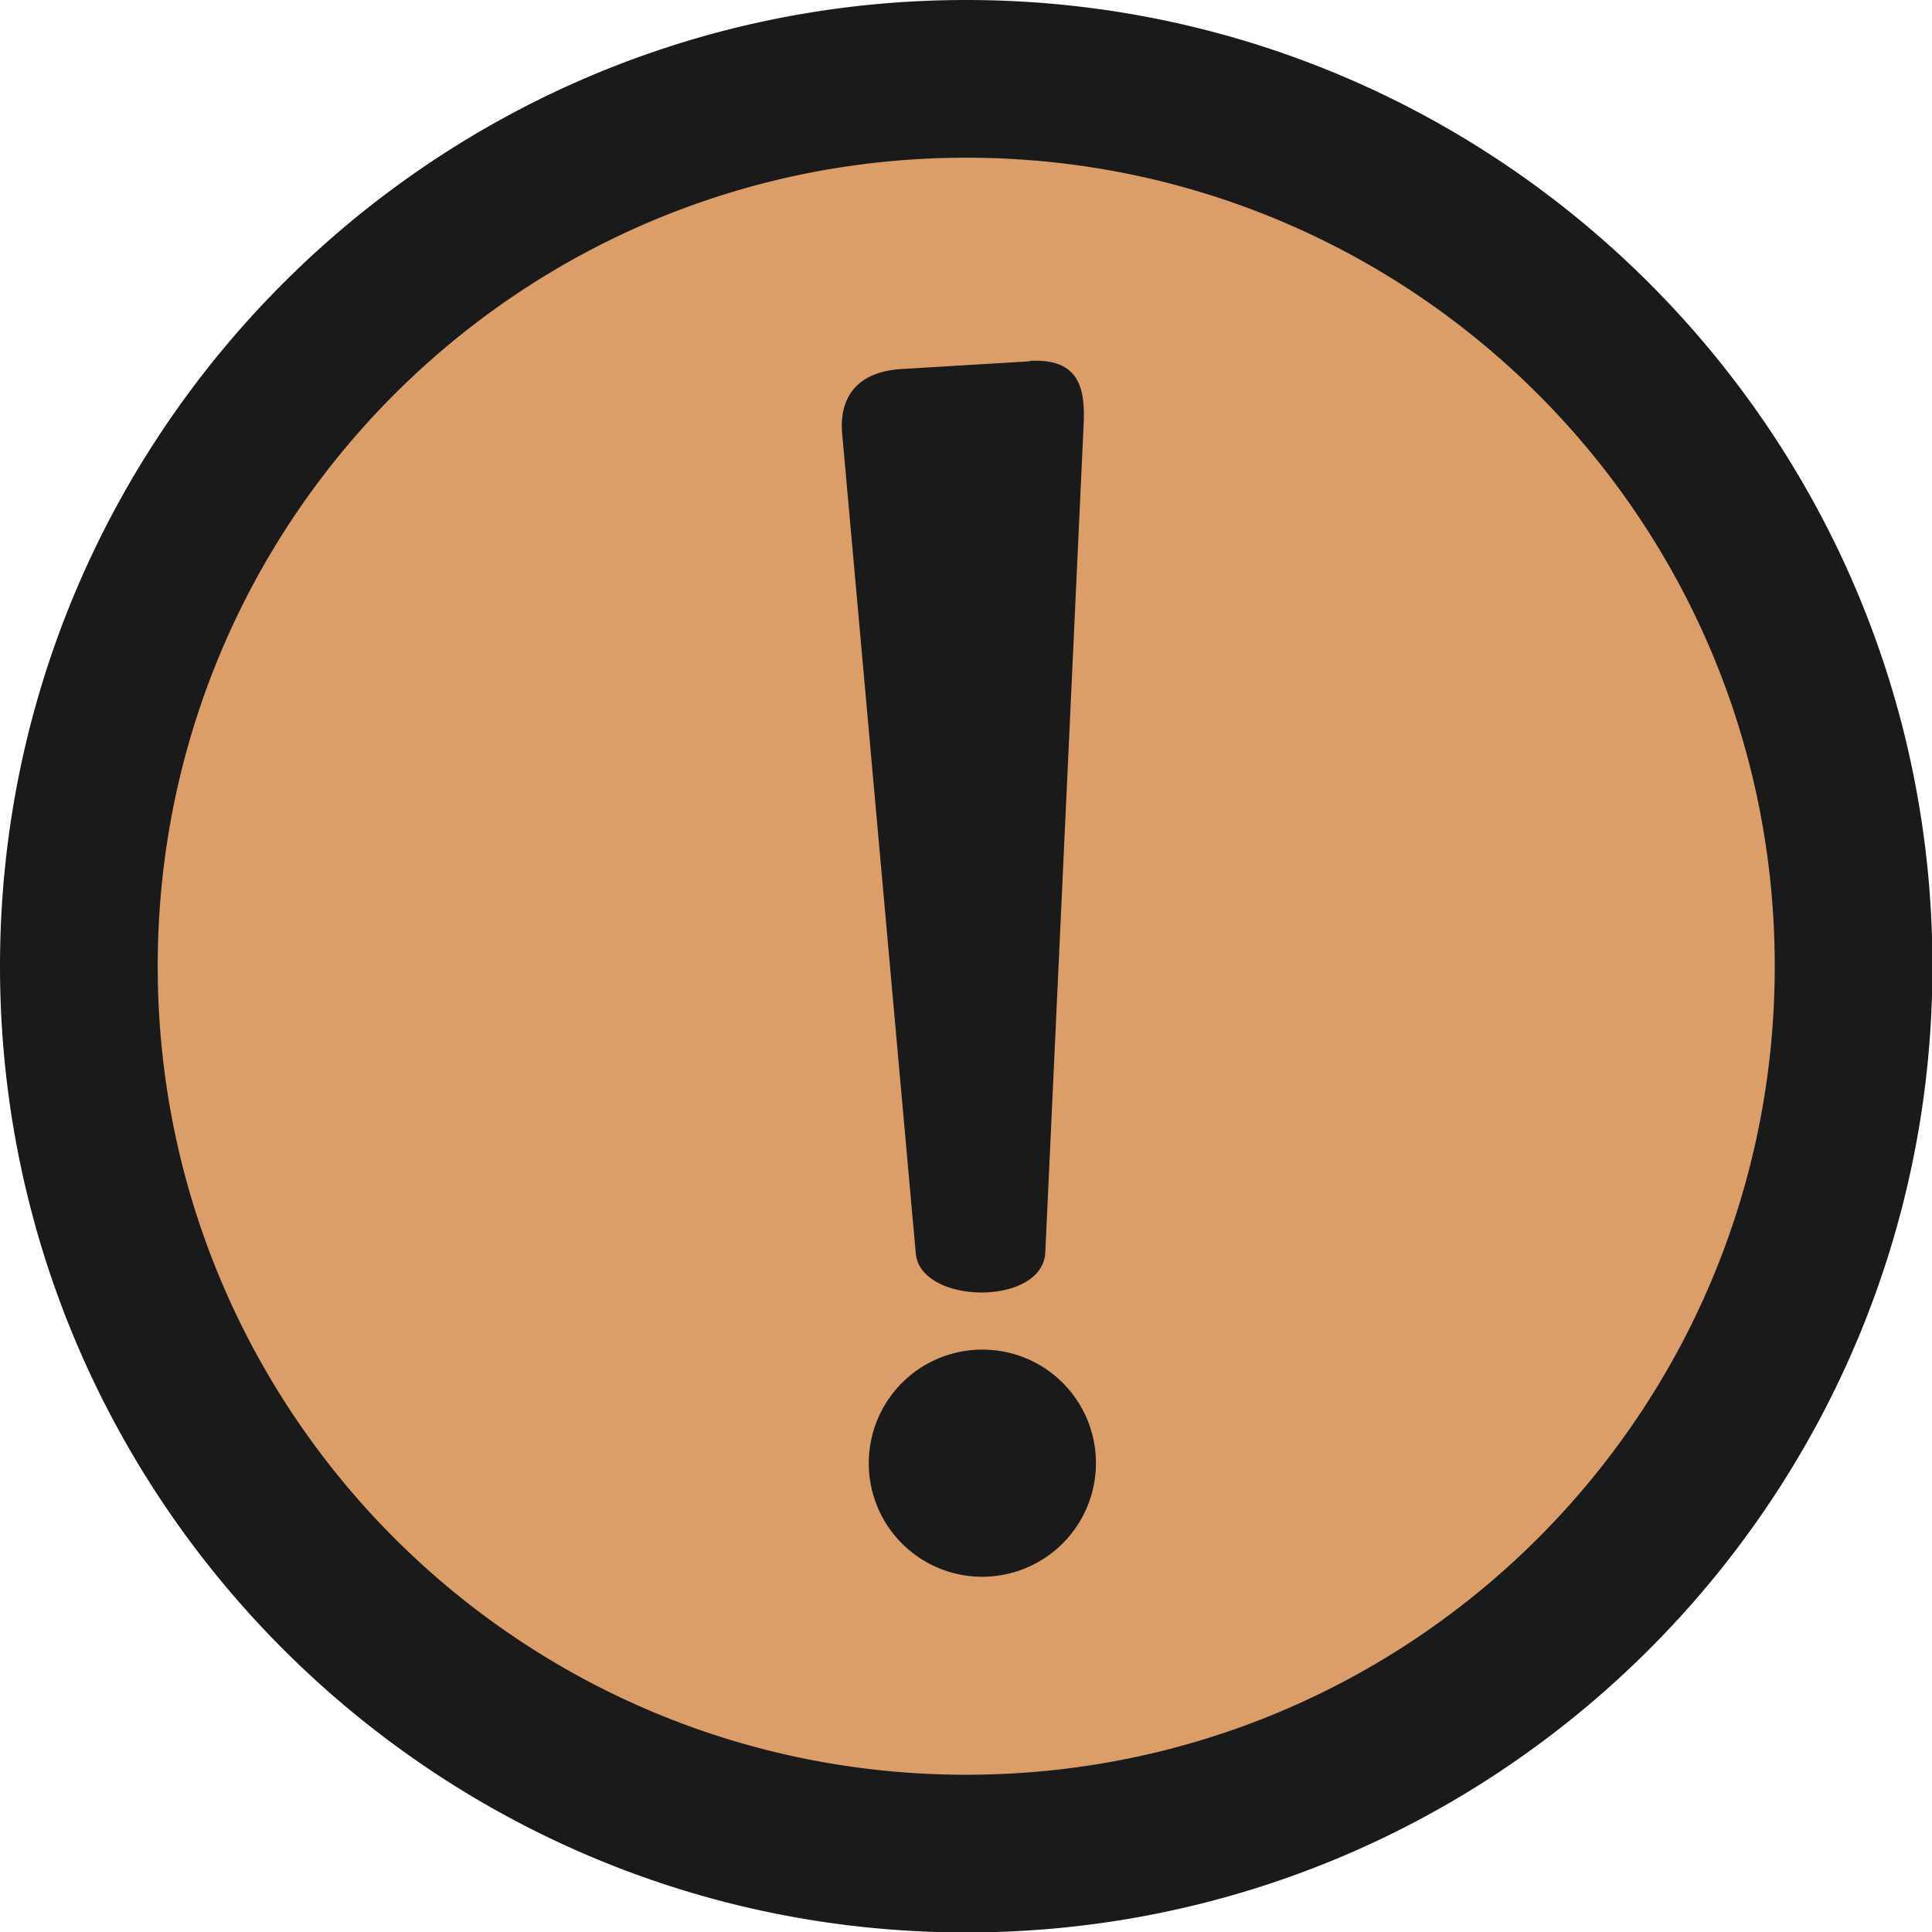 <svg xmlns='http://www.w3.org/2000/svg' viewBox='0 0 42.51 42.51'>
	<circle class='fill' cx='21.26' cy='21.26' r='19.52' fill='#DB9E69' />
	<path class='outline' fill='#1A1A1A' fill-rule='nonzero'
		d='M21.26 0c11.73 0 21.26 9.53 21.26 21.26 0 11.73-9.53 21.26-21.26 21.26C9.53 42.52 0 32.99 0 21.26 0 9.53 9.53 0 21.26 0zm.5 29.7c1.38.08 2.43 1.26 2.35 2.64a2.503 2.503 0 0 1-2.64 2.35 2.497 2.497 0 0 1-2.35-2.64 2.497 2.497 0 0 1 2.64-2.35zm.9-21.75-2.83.17c-.95.06-1.37.6-1.3 1.42l1.62 18.04c.1 1.13 2.8 1.17 2.85-.03l.84-18.14c.04-.79-.03-1.53-1.18-1.47zm-1.4-4.48c-9.83 0-17.79 7.95-17.79 17.79 0 9.83 7.95 17.79 17.79 17.79 9.83 0 17.79-7.95 17.79-17.79 0-9.83-7.95-17.79-17.79-17.79z' />
</svg>